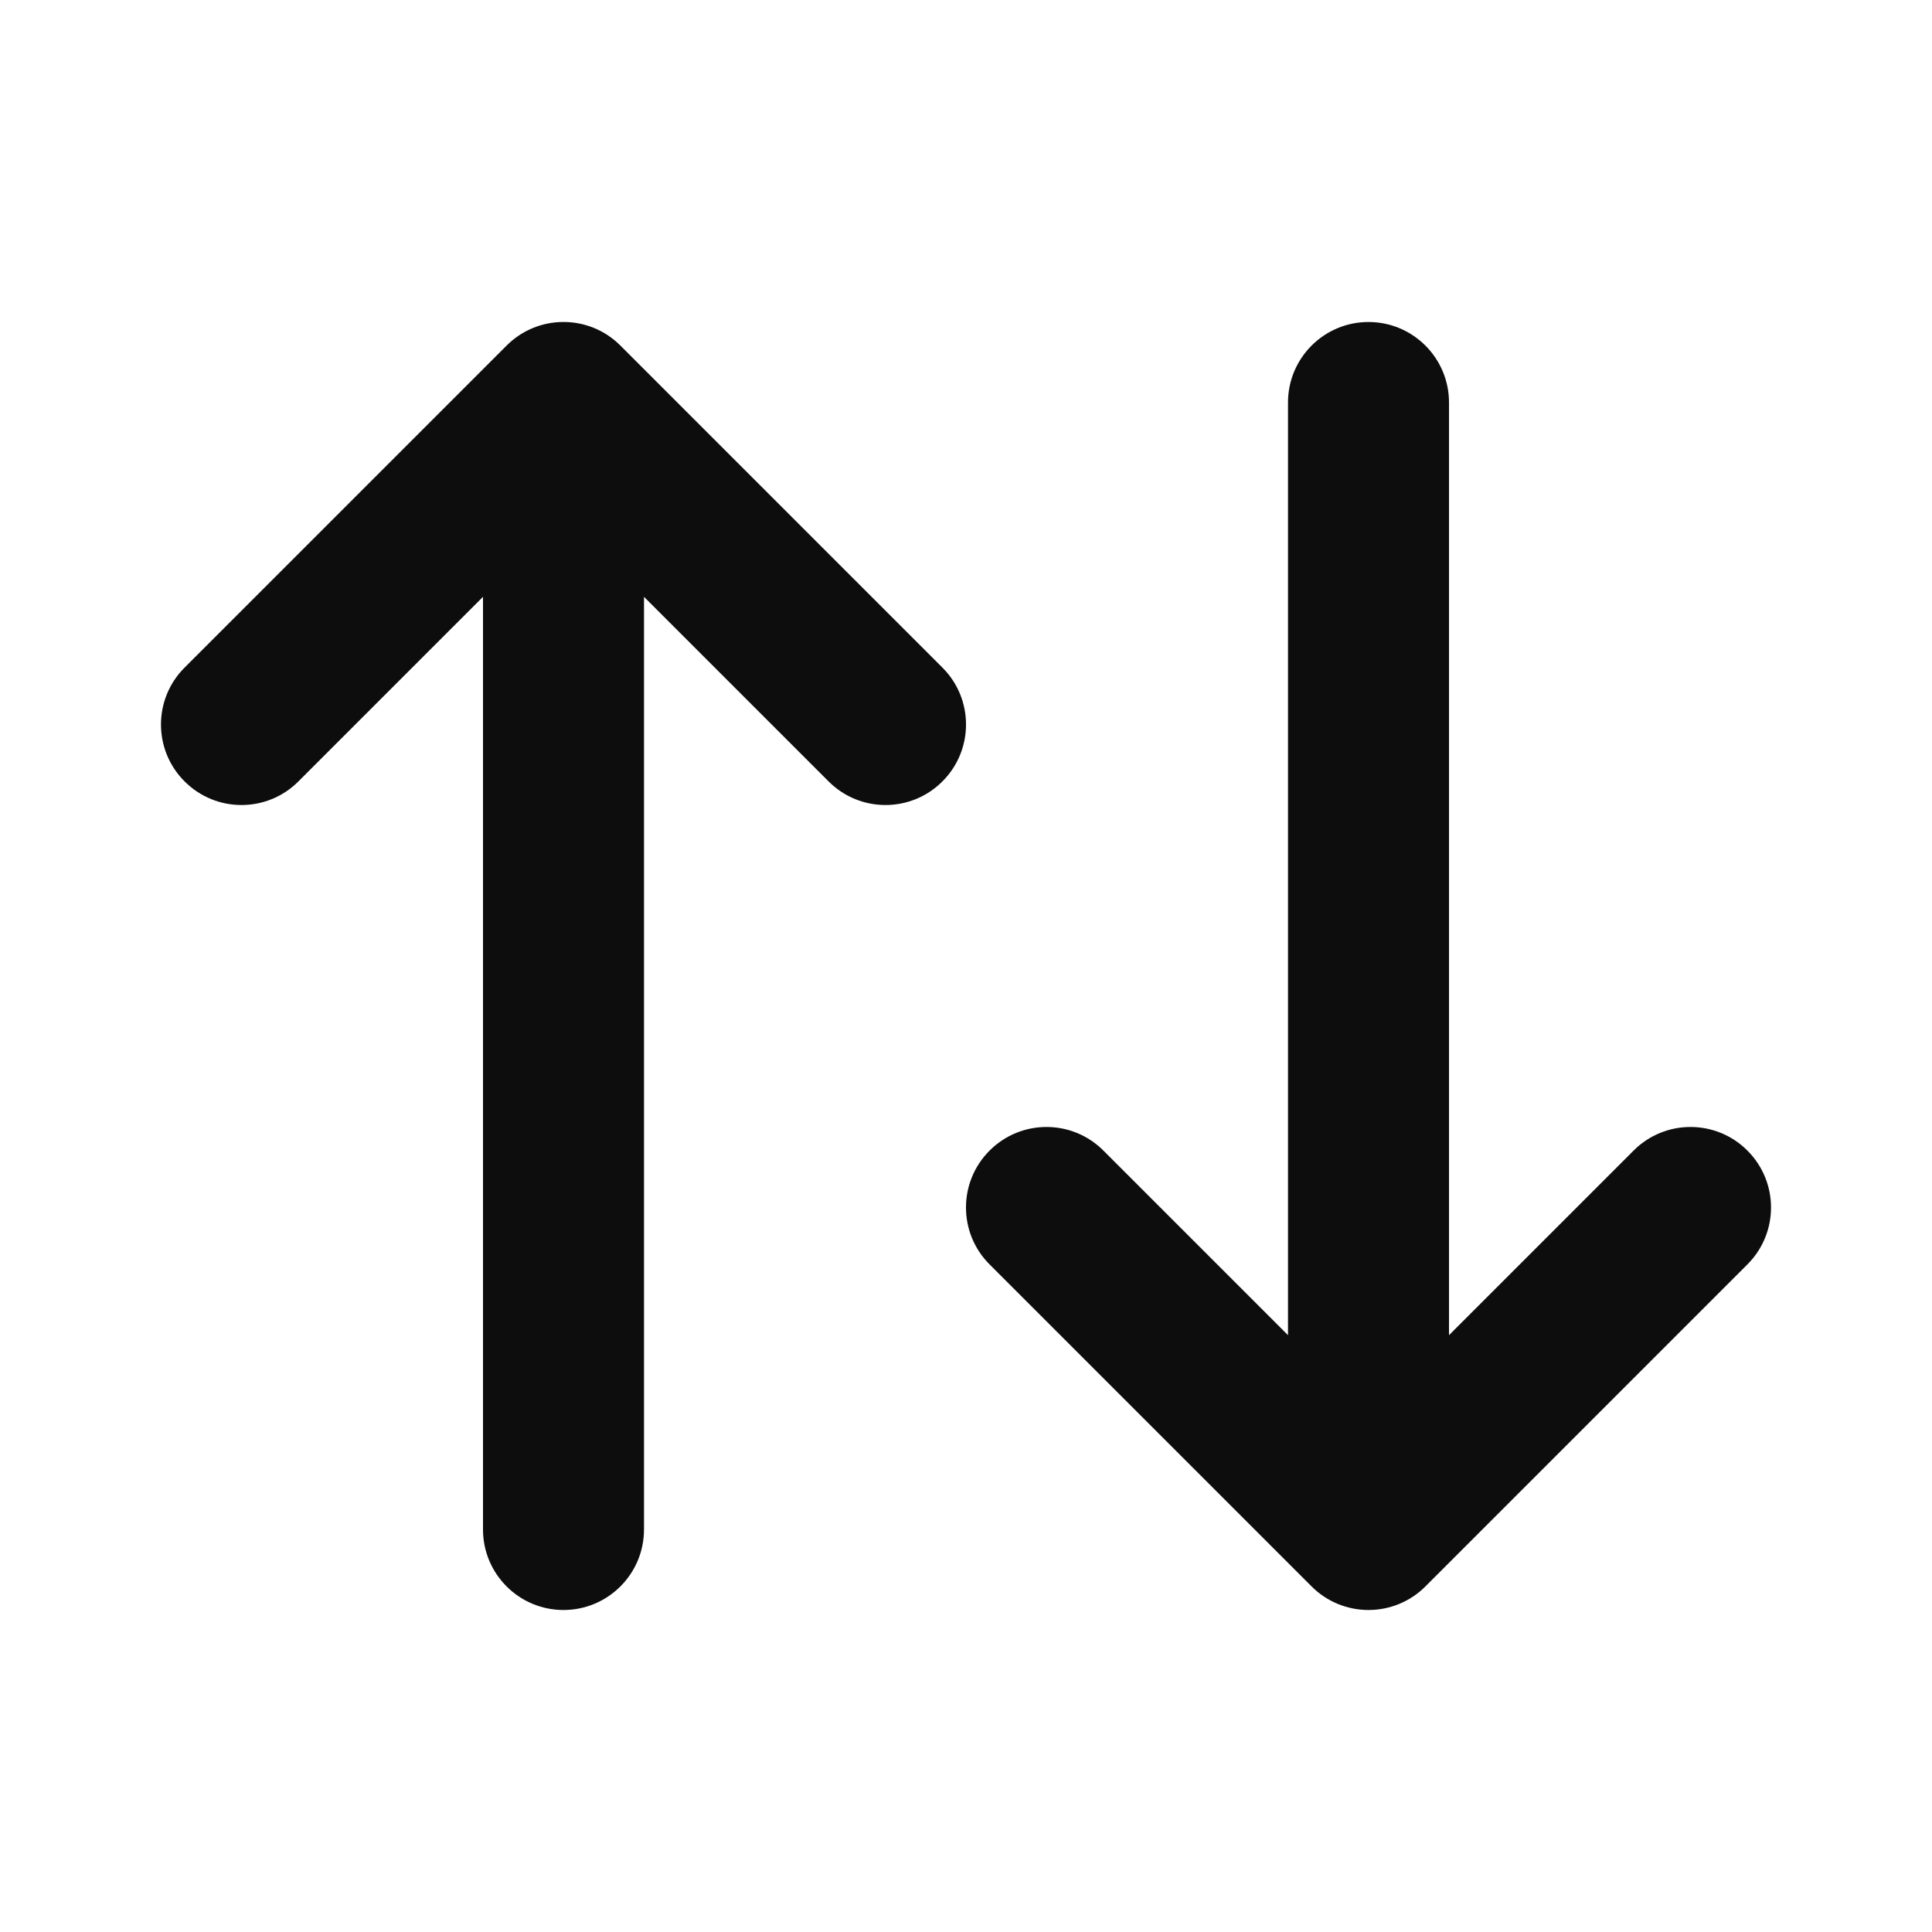 <svg xmlns="http://www.w3.org/2000/svg" fill="none" viewBox="0 0 24 24" height="24" width="24">
<path xmlns="http://www.w3.org/2000/svg" d="M6.293 4.293C6.683 3.902 7.317 3.902 7.707 4.293L11.707 8.293C12.098 8.683 12.098 9.317 11.707 9.707C11.317 10.098 10.683 10.098 10.293 9.707L8 7.414V19C8 19.552 7.552 20 7 20C6.448 20 6 19.552 6 19V7.414L3.707 9.707C3.317 10.098 2.683 10.098 2.293 9.707C1.902 9.317 1.902 8.683 2.293 8.293L6.293 4.293ZM16 16.586V5C16 4.448 16.448 4 17 4C17.552 4 18 4.448 18 5V16.586L20.293 14.293C20.683 13.902 21.317 13.902 21.707 14.293C22.098 14.683 22.098 15.317 21.707 15.707L17.707 19.707C17.52 19.895 17.265 20 17 20C16.735 20 16.48 19.895 16.293 19.707L12.293 15.707C11.902 15.317 11.902 14.683 12.293 14.293C12.683 13.902 13.317 13.902 13.707 14.293L16 16.586Z" fill="#0D0D0D"></path>
</svg>